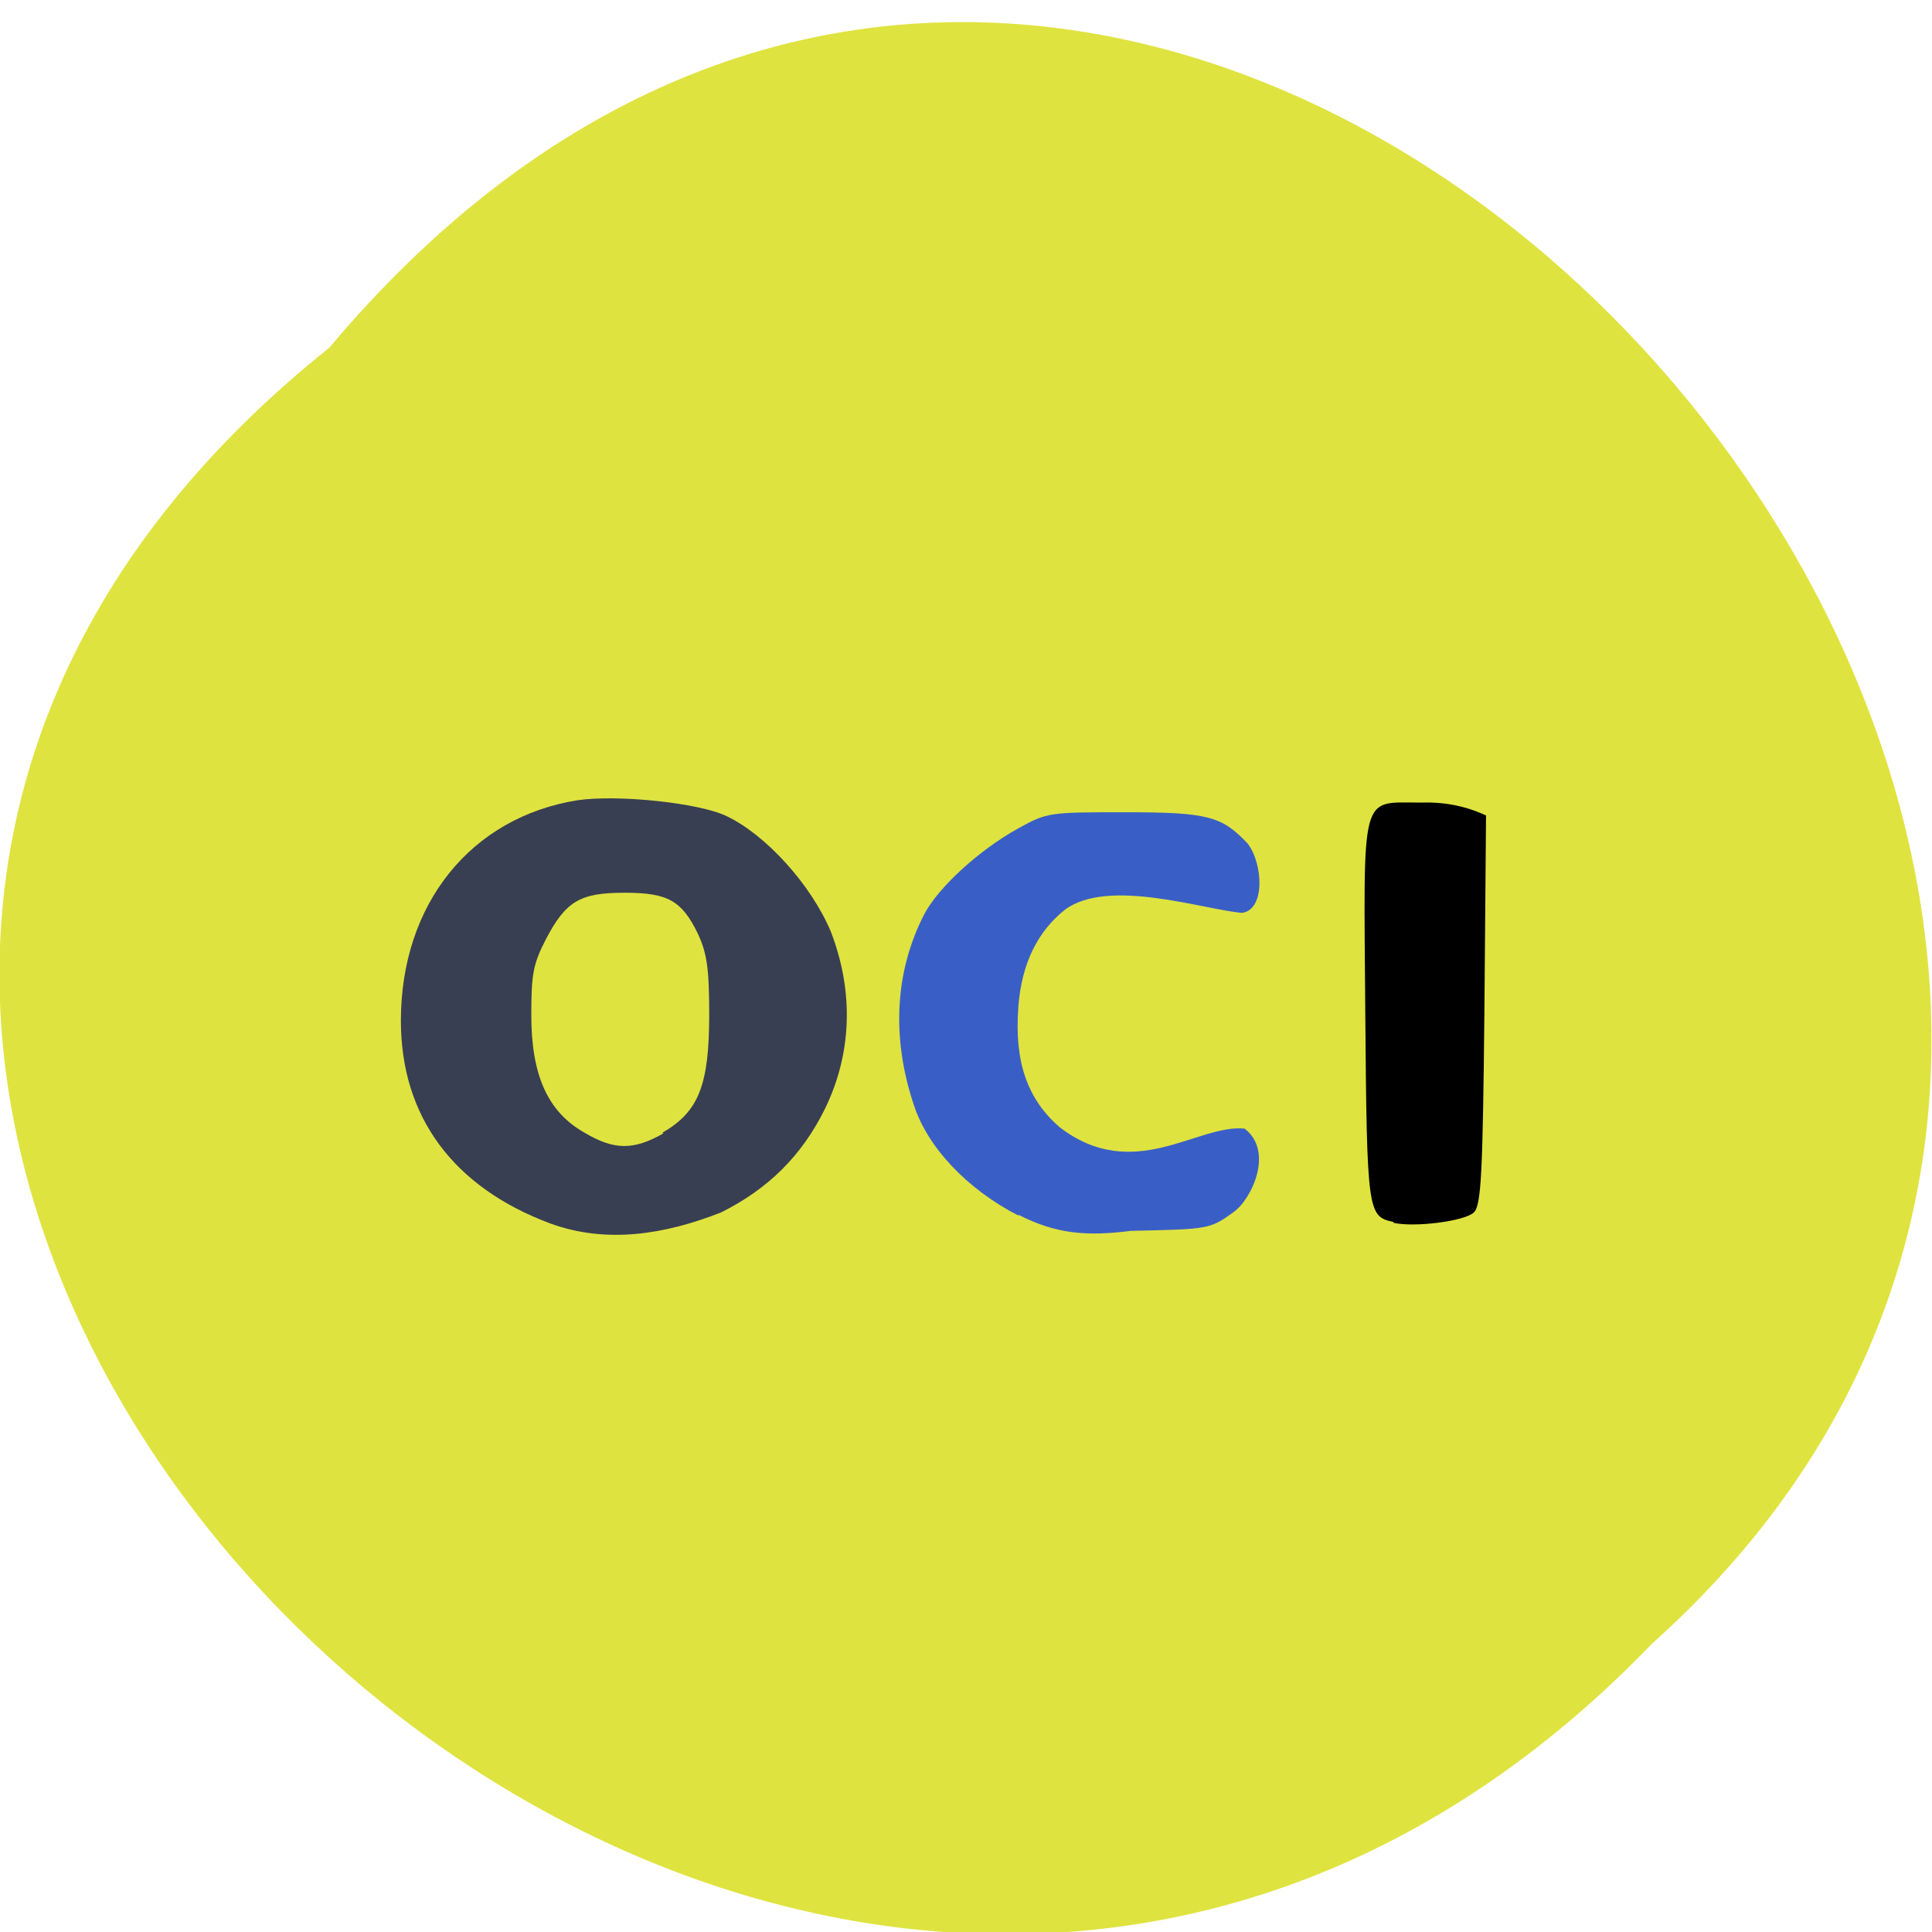 <svg xmlns="http://www.w3.org/2000/svg" viewBox="0 0 24 24"><path d="m 4.09 4.32 c -12.18 9.73 5.65 27.3 16.43 16.1 c 10.8 -9.66 -6.1 -28.39 -16.43 -16.1" style="fill:#dfe33f"/><path d="m 12.65 15.1 c -0.64 -0.33 -1.13 -0.85 -1.3 -1.38 c -0.28 -0.84 -0.23 -1.66 0.13 -2.36 c 0.17 -0.33 0.68 -0.8 1.17 -1.07 c 0.36 -0.2 0.39 -0.2 1.33 -0.2 c 1.03 0 1.2 0.05 1.52 0.39 c 0.19 0.25 0.22 0.82 -0.07 0.86 c -0.48 -0.04 -1.66 -0.44 -2.2 -0.04 c -0.34 0.27 -0.54 0.67 -0.58 1.21 c -0.05 0.68 0.11 1.14 0.51 1.49 c 0.92 0.71 1.72 -0.04 2.3 0.02 c 0.37 0.28 0.09 0.88 -0.14 1.04 c -0.29 0.21 -0.31 0.21 -1.27 0.23 c -0.55 0.07 -0.93 0.04 -1.4 -0.2" style="fill:#395fc6"/><path d="m 6.84 15.2 c -1.21 -0.45 -1.86 -1.33 -1.86 -2.52 c 0 -1.45 0.87 -2.53 2.2 -2.74 c 0.49 -0.07 1.5 0.03 1.85 0.2 c 0.48 0.23 1.04 0.84 1.29 1.43 c 0.3 0.78 0.25 1.54 -0.07 2.2 c -0.29 0.59 -0.71 1 -1.29 1.29 c -0.71 0.28 -1.43 0.39 -2.12 0.14 m 1.39 -1.13 c 0.45 -0.26 0.58 -0.59 0.58 -1.47 c 0 -0.58 -0.03 -0.76 -0.14 -1 c -0.2 -0.41 -0.37 -0.51 -0.91 -0.51 c -0.55 0 -0.73 0.1 -0.98 0.58 c -0.16 0.31 -0.18 0.44 -0.18 0.94 c 0 0.74 0.2 1.2 0.66 1.46 c 0.37 0.22 0.61 0.22 0.98 0.01" style="fill:#383f53"/><path d="m 17.31 15.18 c -0.32 -0.07 -0.33 -0.11 -0.35 -2.6 c -0.02 -2.77 -0.07 -2.61 0.68 -2.61 c 0.3 -0.01 0.56 0.04 0.82 0.16 l -0.02 2.41 c -0.02 2.04 -0.04 2.43 -0.13 2.52 c -0.11 0.11 -0.74 0.19 -1 0.13"/></svg>